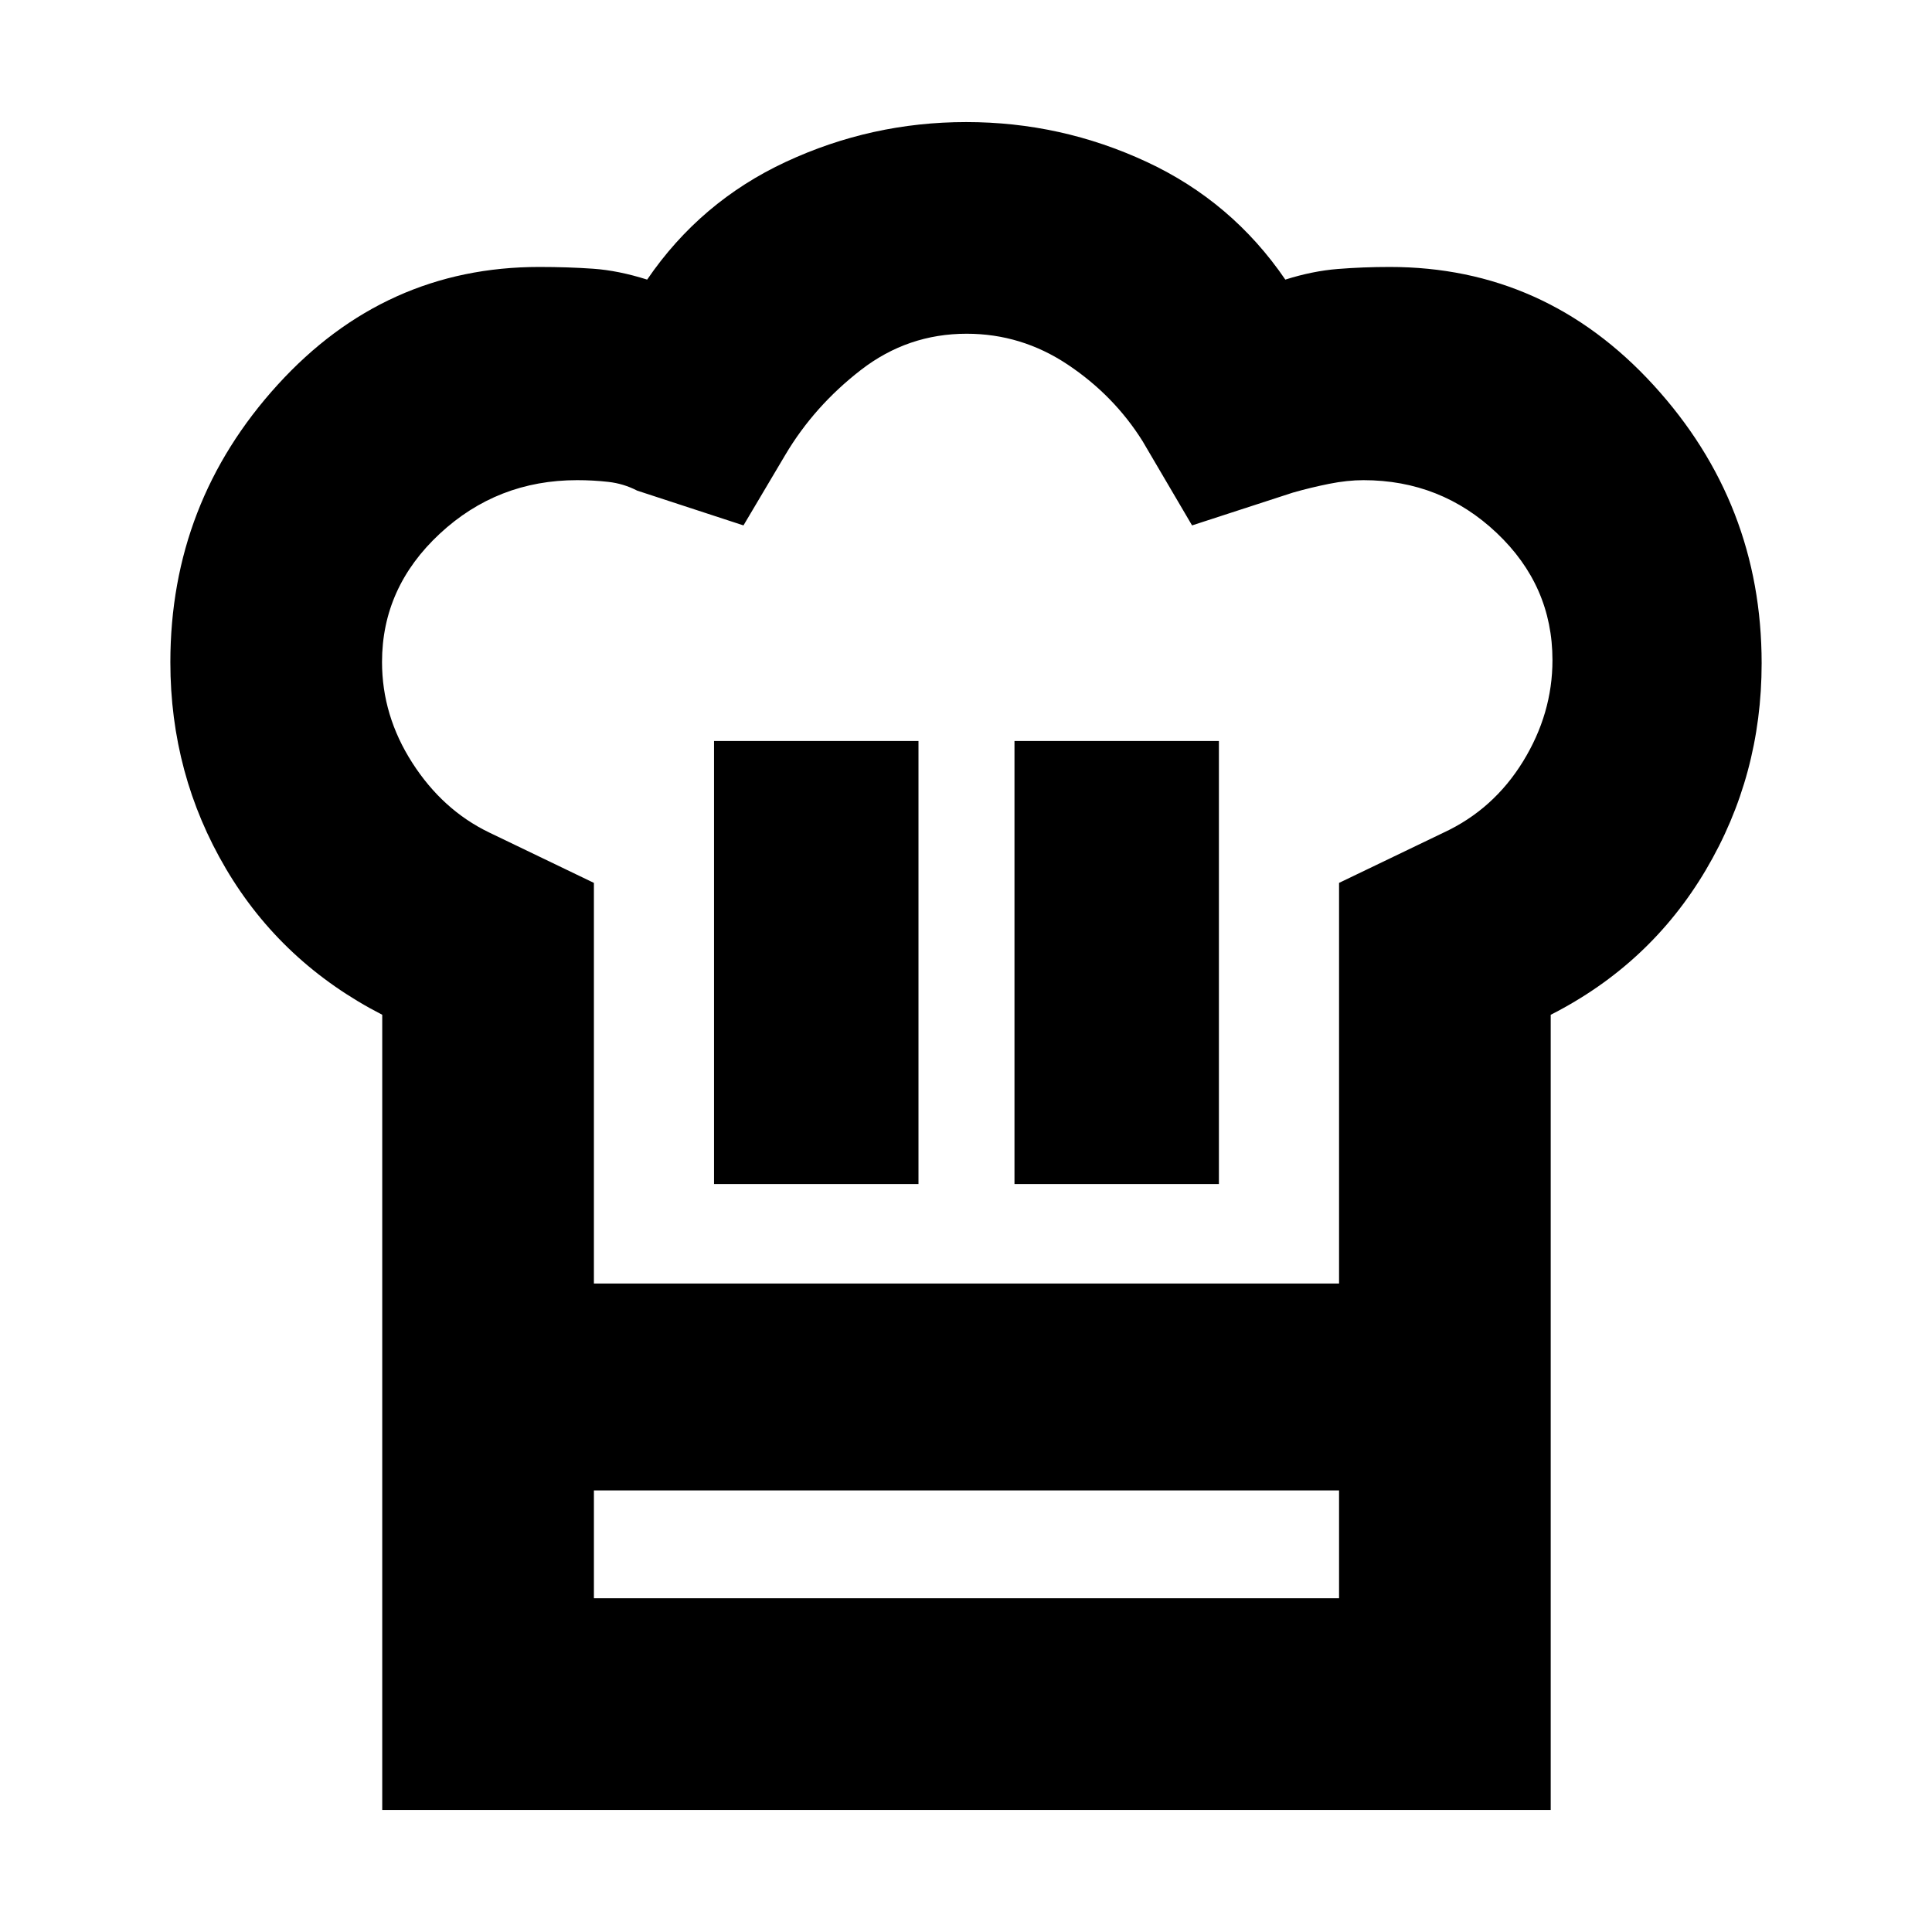 <svg xmlns="http://www.w3.org/2000/svg" height="20" viewBox="0 -960 960 960" width="20"><path d="M354.8-371.67h101.59V-591.8H354.8v220.13Zm-164.87-84.09q-50-25.72-77.64-72.54-27.64-46.83-27.64-102.65 0-79.28 53.3-137.84 53.29-58.56 129.96-58.56 14.37 0 26.87.88 12.5.88 26.79 5.4 26.47-38.76 68.95-58.52 42.48-19.76 89.6-19.76t89.6 19.76q42.48 19.76 68.95 58.52 13.53-4.28 26.08-5.28 12.54-1 25.83-1 77.36 0 131.06 58.72 53.71 58.72 53.71 138.2 0 55.82-27.72 102.7-27.73 46.88-77.09 71.97v236.33H189.93v-236.33Zm314.16 84.09h101.58V-591.8H504.09v220.13Zm-208.98 49.45h370.26V-521.3l51.91-24.96q24.81-11.52 39.47-35.33 14.66-23.8 14.66-50.4 0-36.98-27.71-63.2-27.71-26.22-66.22-26.22-7.95 0-17.06 1.82-9.1 1.83-18.01 4.37l-50.08 16.29-24.61-41.9q-14.24-22.71-37.21-38.03-22.97-15.31-50.2-15.31-29.24 0-52.47 17.95-23.23 17.96-37.6 42.2l-20.81 35.09-52.84-17.29q-6.72-3.48-14.29-4.33-7.57-.86-15.54-.86-39.63 0-68.28 26.65-28.65 26.66-28.65 63.71 0 26.66 15.04 50.08 15.04 23.43 38.12 34.59l52.12 25.08v199.08ZM189.93-219.43h105.18v53.6h370.26v-53.6h105.17v158.78H189.93v-158.78Zm290.31-102.79Z"/></svg>